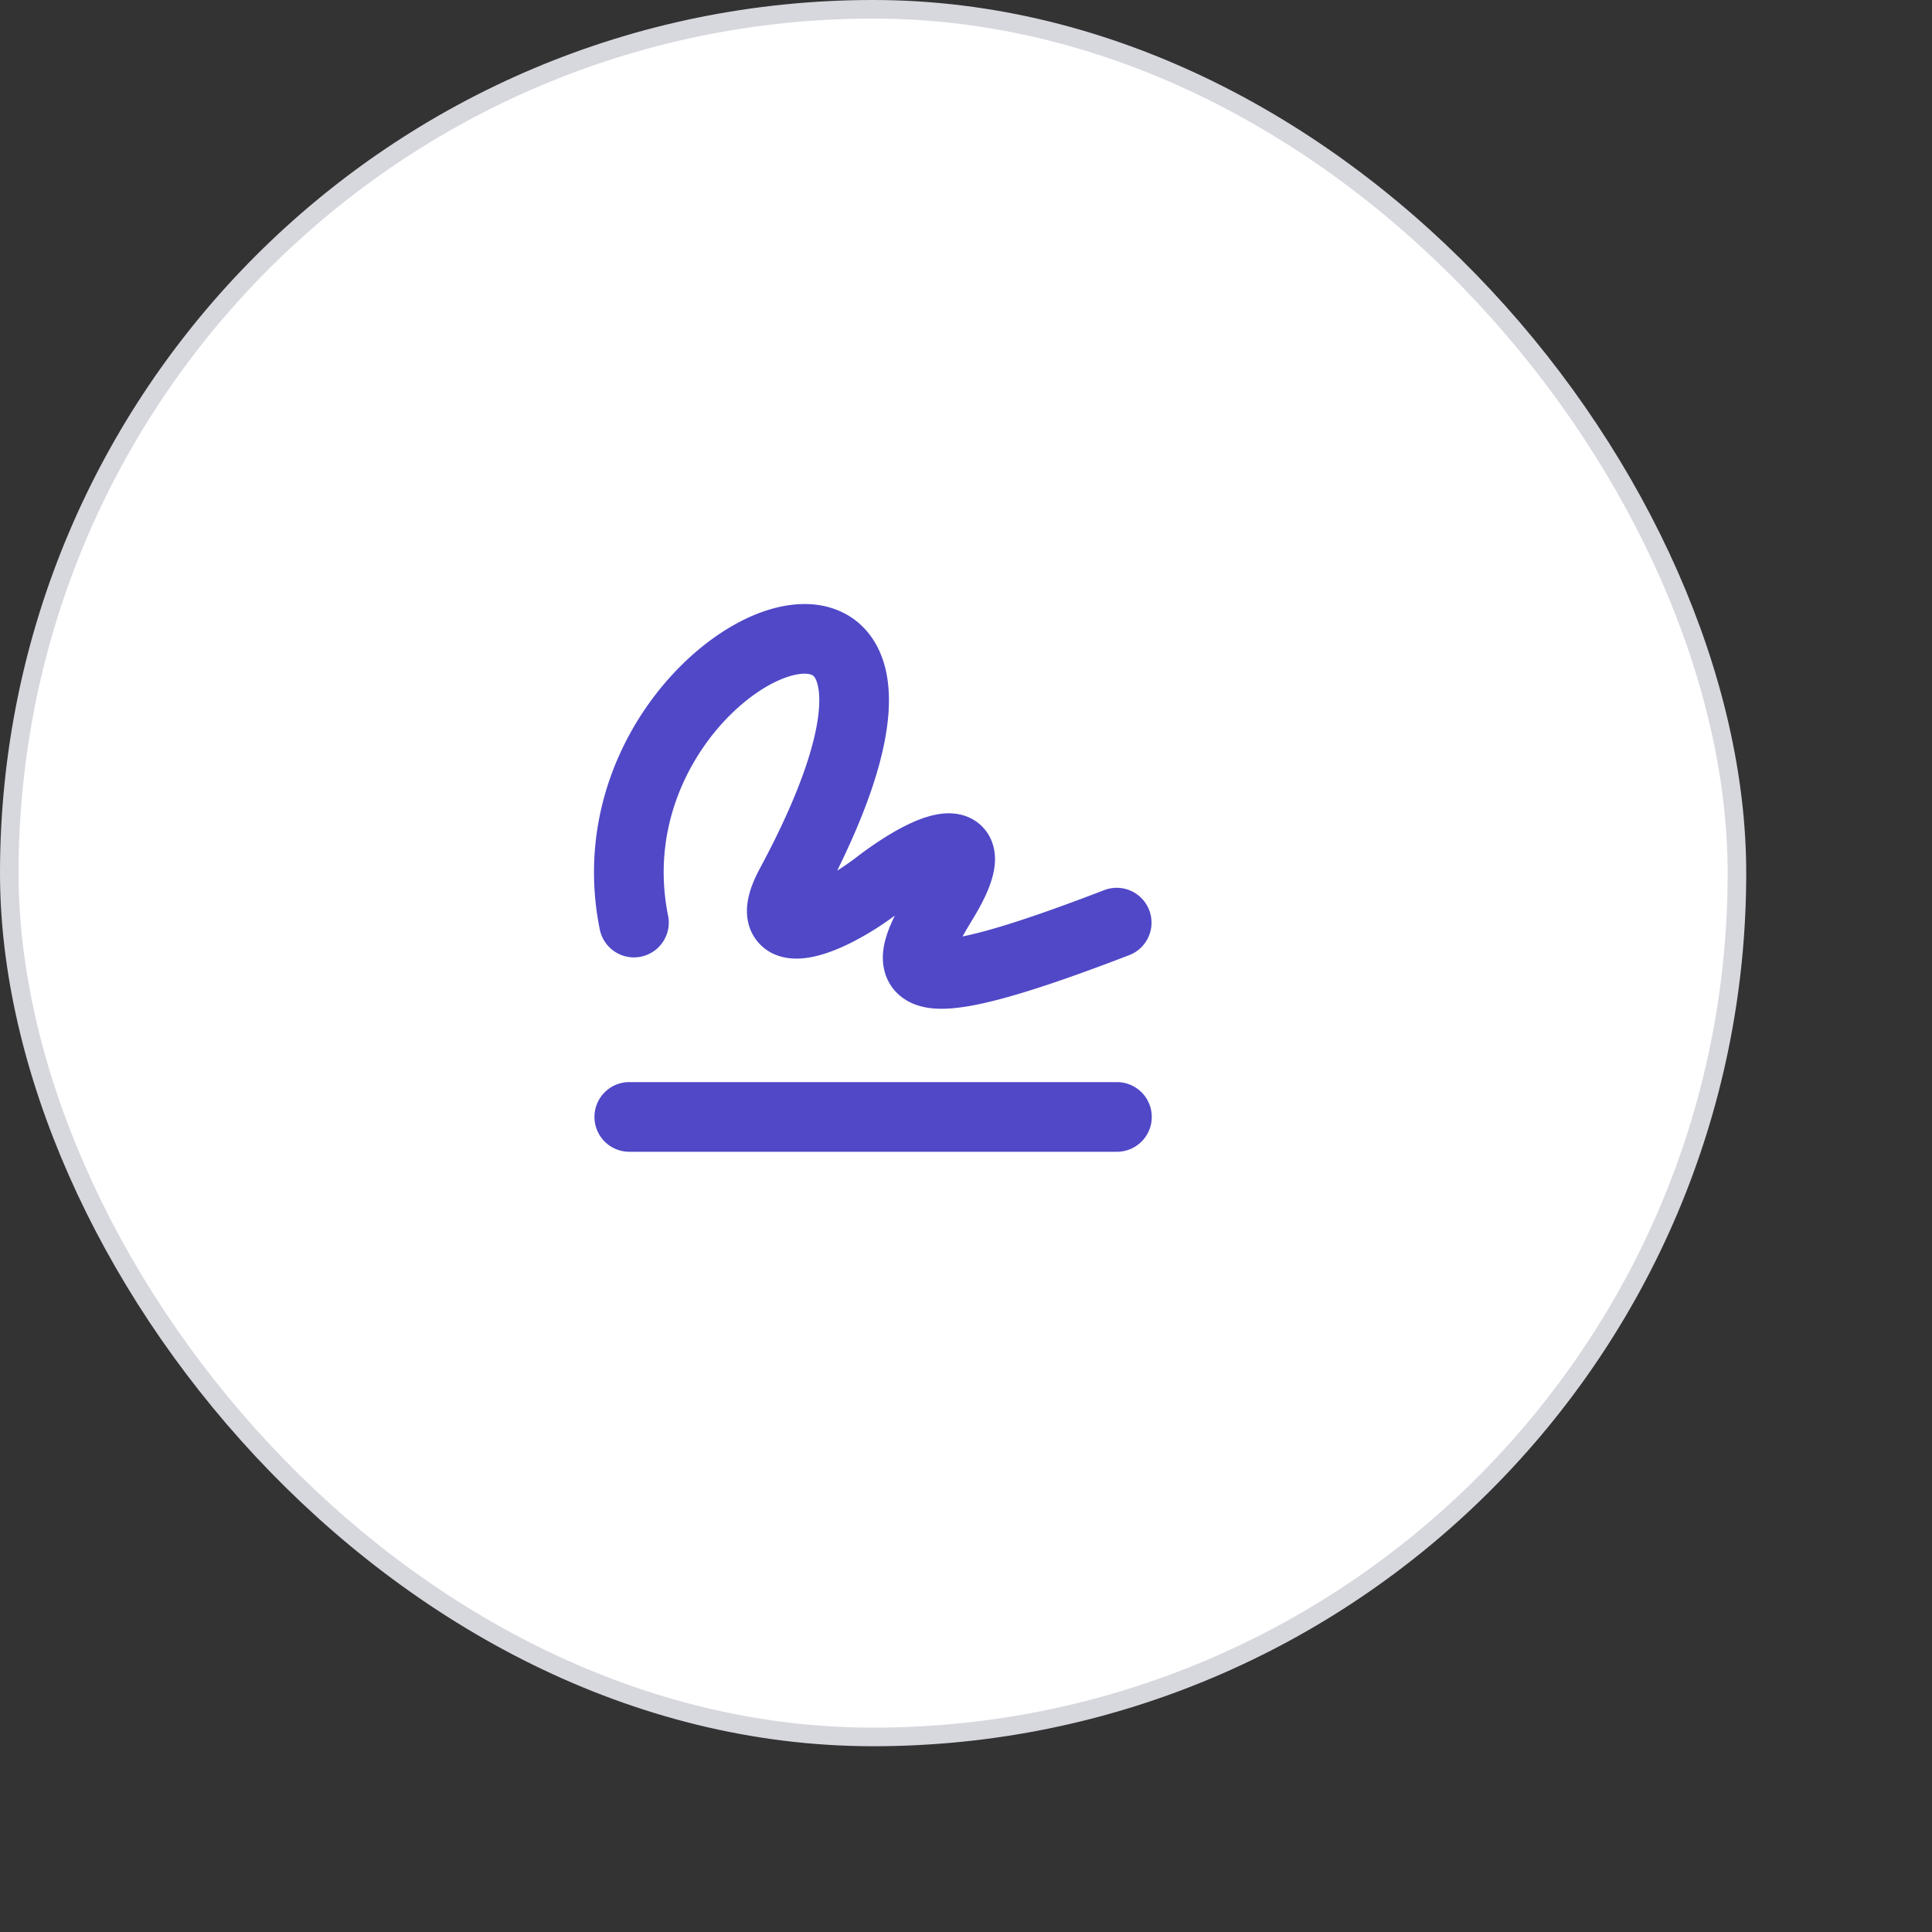 <svg width="94" height="94" viewBox="0 0 104 104" fill="none" xmlns="http://www.w3.org/2000/svg"><rect x="0" y="0" width="104" height="104" fill="#333333" stroke="none"/><rect x=".5" y=".5" width="93" height="93" rx="46.5" fill="#fff"/><path fill-rule="evenodd" clip-rule="evenodd" d="M37.449 40.862c-1.375 2.285-2.139 5.2-1.486 8.428a1.875 1.875 0 1 1-3.676.743c-.864-4.272.161-8.135 1.949-11.105 1.76-2.923 4.344-5.121 6.821-5.997 1.233-.435 2.648-.611 3.947-.117 1.408.536 2.322 1.72 2.674 3.242.332 1.438.178 3.184-.372 5.178-.446 1.616-1.18 3.488-2.242 5.635.341-.215.691-.457 1.037-.722.875-.67 1.748-1.24 2.545-1.65.709-.363 1.651-.756 2.563-.714.515.023 1.247.202 1.791.853.53.633.592 1.37.55 1.873-.076.934-.575 1.964-1.196 2.981-.213.349-.392.654-.54.919.261-.053.56-.12.898-.208 1.534-.394 3.715-1.126 6.74-2.29a1.875 1.875 0 0 1 1.346 3.5c-3.068 1.181-5.408 1.973-7.152 2.422-.871.224-1.64.375-2.305.437-.635.059-1.334.054-1.977-.162-.735-.248-1.412-.788-1.702-1.667-.245-.744-.116-1.457.018-1.929.112-.393.284-.808.49-1.228a16.22 16.22 0 0 1-2.316 1.443c-.797.403-1.68.746-2.501.845-.409.05-.954.058-1.506-.141a2.435 2.435 0 0 1-1.47-1.437c-.246-.651-.182-1.29-.068-1.766.118-.492.333-.99.596-1.48 1.45-2.696 2.326-4.846 2.786-6.512.468-1.693.468-2.75.333-3.335-.113-.491-.284-.556-.35-.58l-.004-.002c-.17-.065-.607-.12-1.363.148-1.503.531-3.455 2.064-4.858 4.395Zm13.82 10.754s0-.006.003-.017a.098.098 0 0 1-.002.017Zm-8.405-3.764h.012a.08.08 0 0 1-.012 0Zm1.09 1.259ZM32 60.125c0-1.035.84-1.875 1.875-1.875h26.25a1.875 1.875 0 0 1 0 3.75h-26.25A1.875 1.875 0 0 1 32 60.125Z" fill="#5048C7"/><rect x=".5" y=".5" width="93" height="93" rx="46.5" stroke="#D7D7DE"/></svg>
